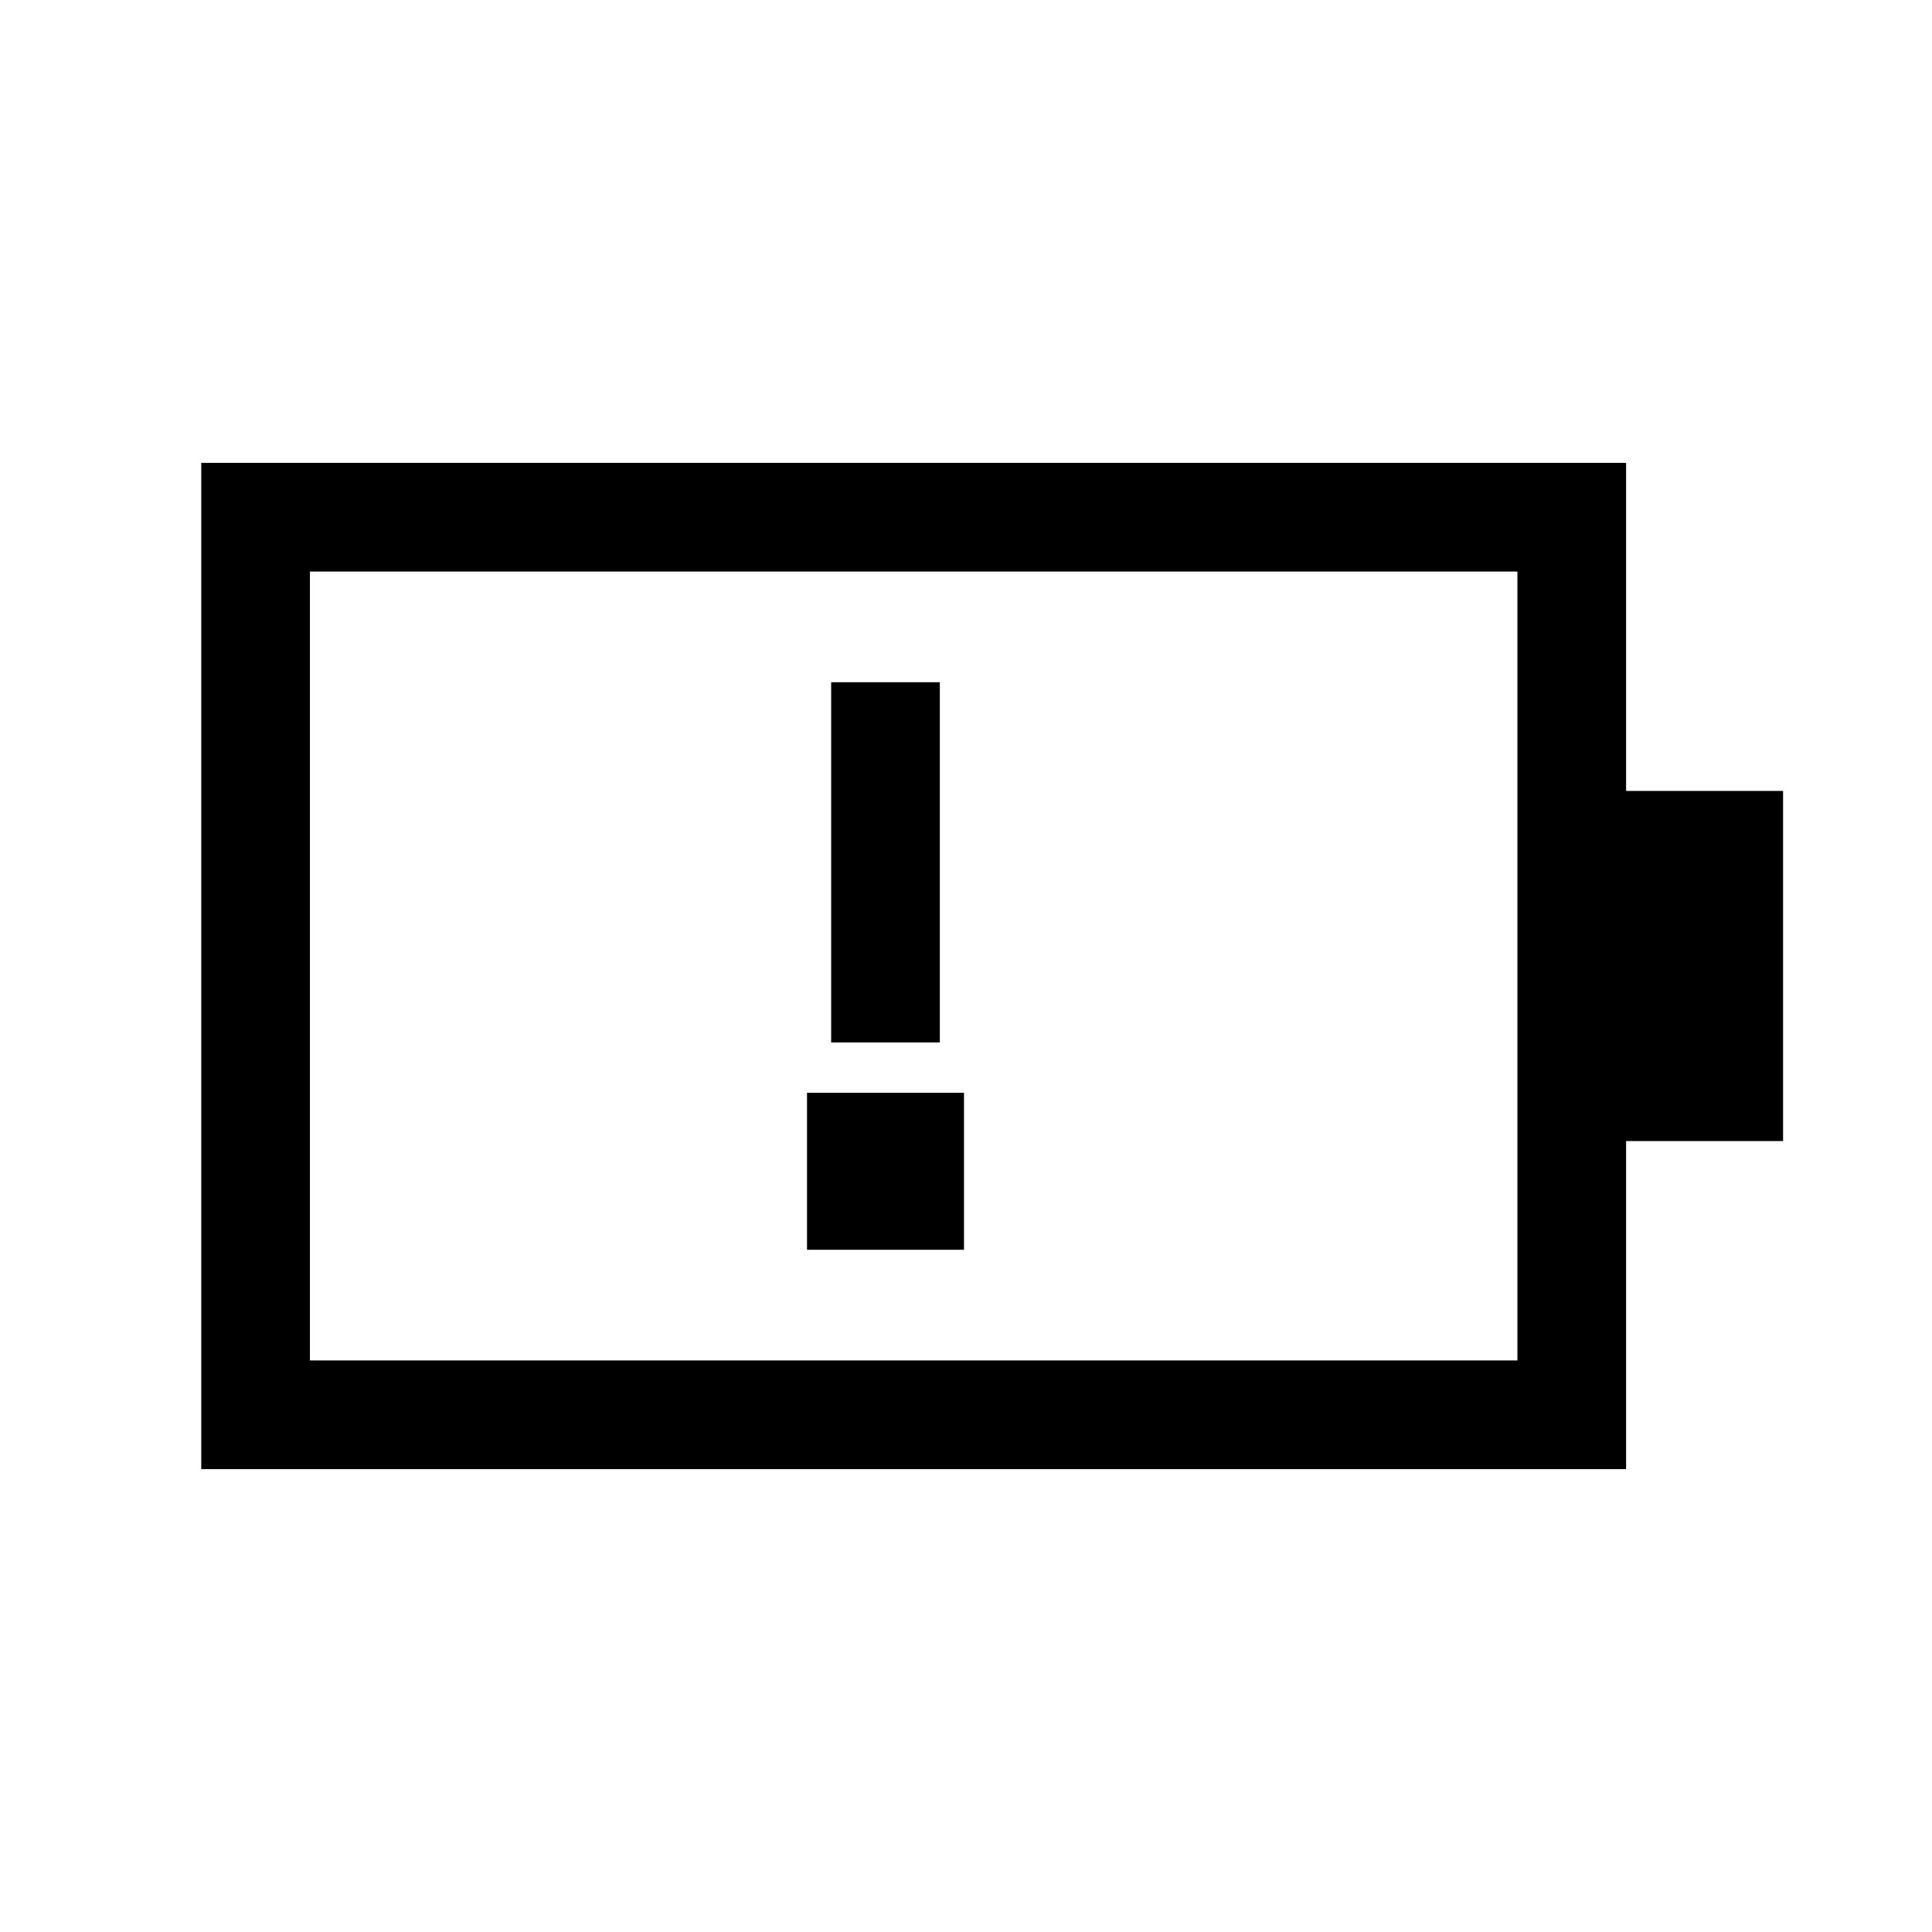 <svg xmlns="http://www.w3.org/2000/svg" height="24" viewBox="0 -960 960 960" width="24"><path d="M413-442h54v-179h-54v179ZM154-284h600v-392H154v392Zm-54 54v-500h708v163h78v174h-78v163H100Zm54-54v-392 392Zm247-55h78v-78h-78v78Z"/></svg>